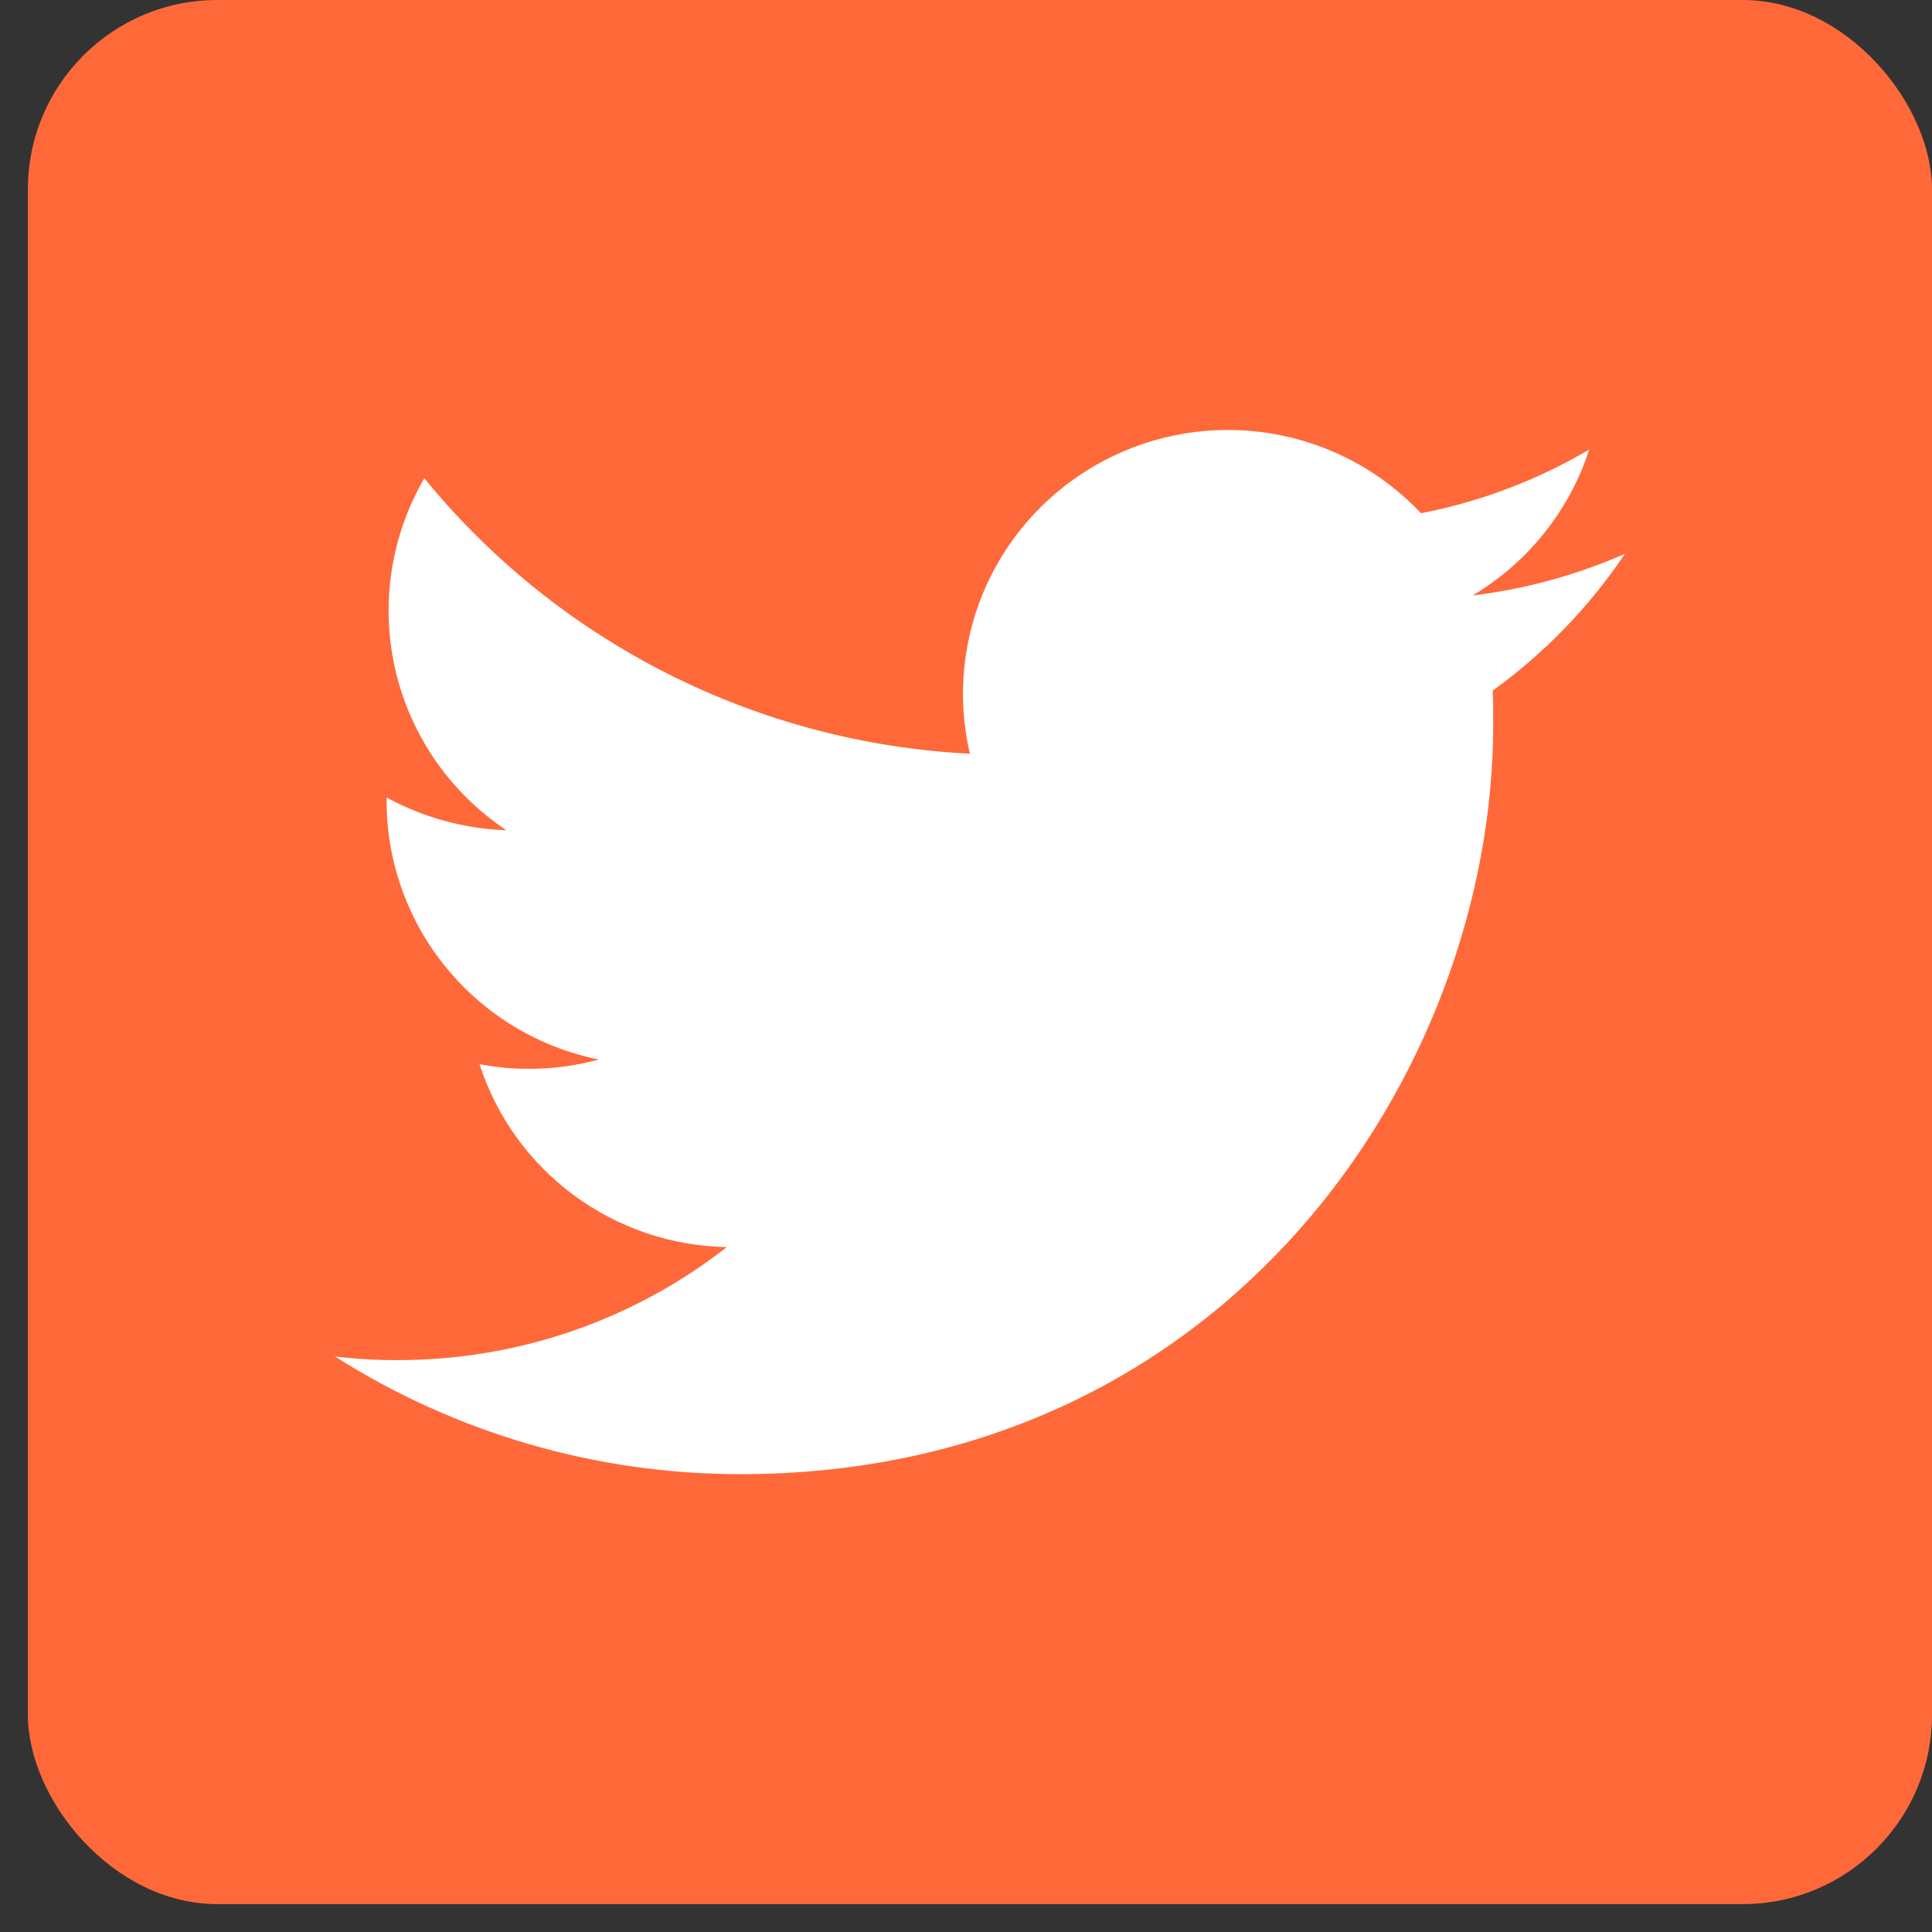 <svg width="51" height="51" viewBox="0 0 51 51" fill="none" xmlns="http://www.w3.org/2000/svg">
<rect x="0" y="0" width="51" height="51" fill="#333333" stroke="none"/>
<rect x="0.736" width="50.264" height="50.264" rx="5" fill="#FF693A"/>
<path d="M19.539 38.914C32.388 38.914 39.417 28.306 39.417 19.124C39.417 18.827 39.417 18.526 39.405 18.229C40.773 17.242 41.954 16.02 42.893 14.62C41.614 15.182 40.26 15.552 38.873 15.719C40.334 14.849 41.428 13.48 41.952 11.866C40.58 12.677 39.077 13.245 37.511 13.548C36.458 12.43 35.064 11.69 33.546 11.442C32.028 11.193 30.47 11.451 29.114 12.174C27.758 12.897 26.678 14.045 26.043 15.441C25.408 16.837 25.253 18.403 25.602 19.896C22.824 19.757 20.107 19.038 17.626 17.785C15.145 16.533 12.956 14.775 11.201 12.625C10.31 14.158 10.038 15.972 10.44 17.698C10.843 19.423 11.889 20.931 13.367 21.916C12.26 21.879 11.176 21.582 10.205 21.051V21.146C10.207 22.753 10.765 24.309 11.786 25.552C12.806 26.795 14.226 27.649 15.806 27.969C15.206 28.134 14.587 28.216 13.965 28.213C13.527 28.215 13.089 28.174 12.659 28.092C13.105 29.475 13.974 30.684 15.145 31.549C16.315 32.415 17.728 32.894 19.186 32.92C16.709 34.858 13.651 35.908 10.503 35.903C9.948 35.906 9.394 35.874 8.843 35.808C12.038 37.837 15.749 38.915 19.539 38.914Z" fill="white"/>
</svg>
